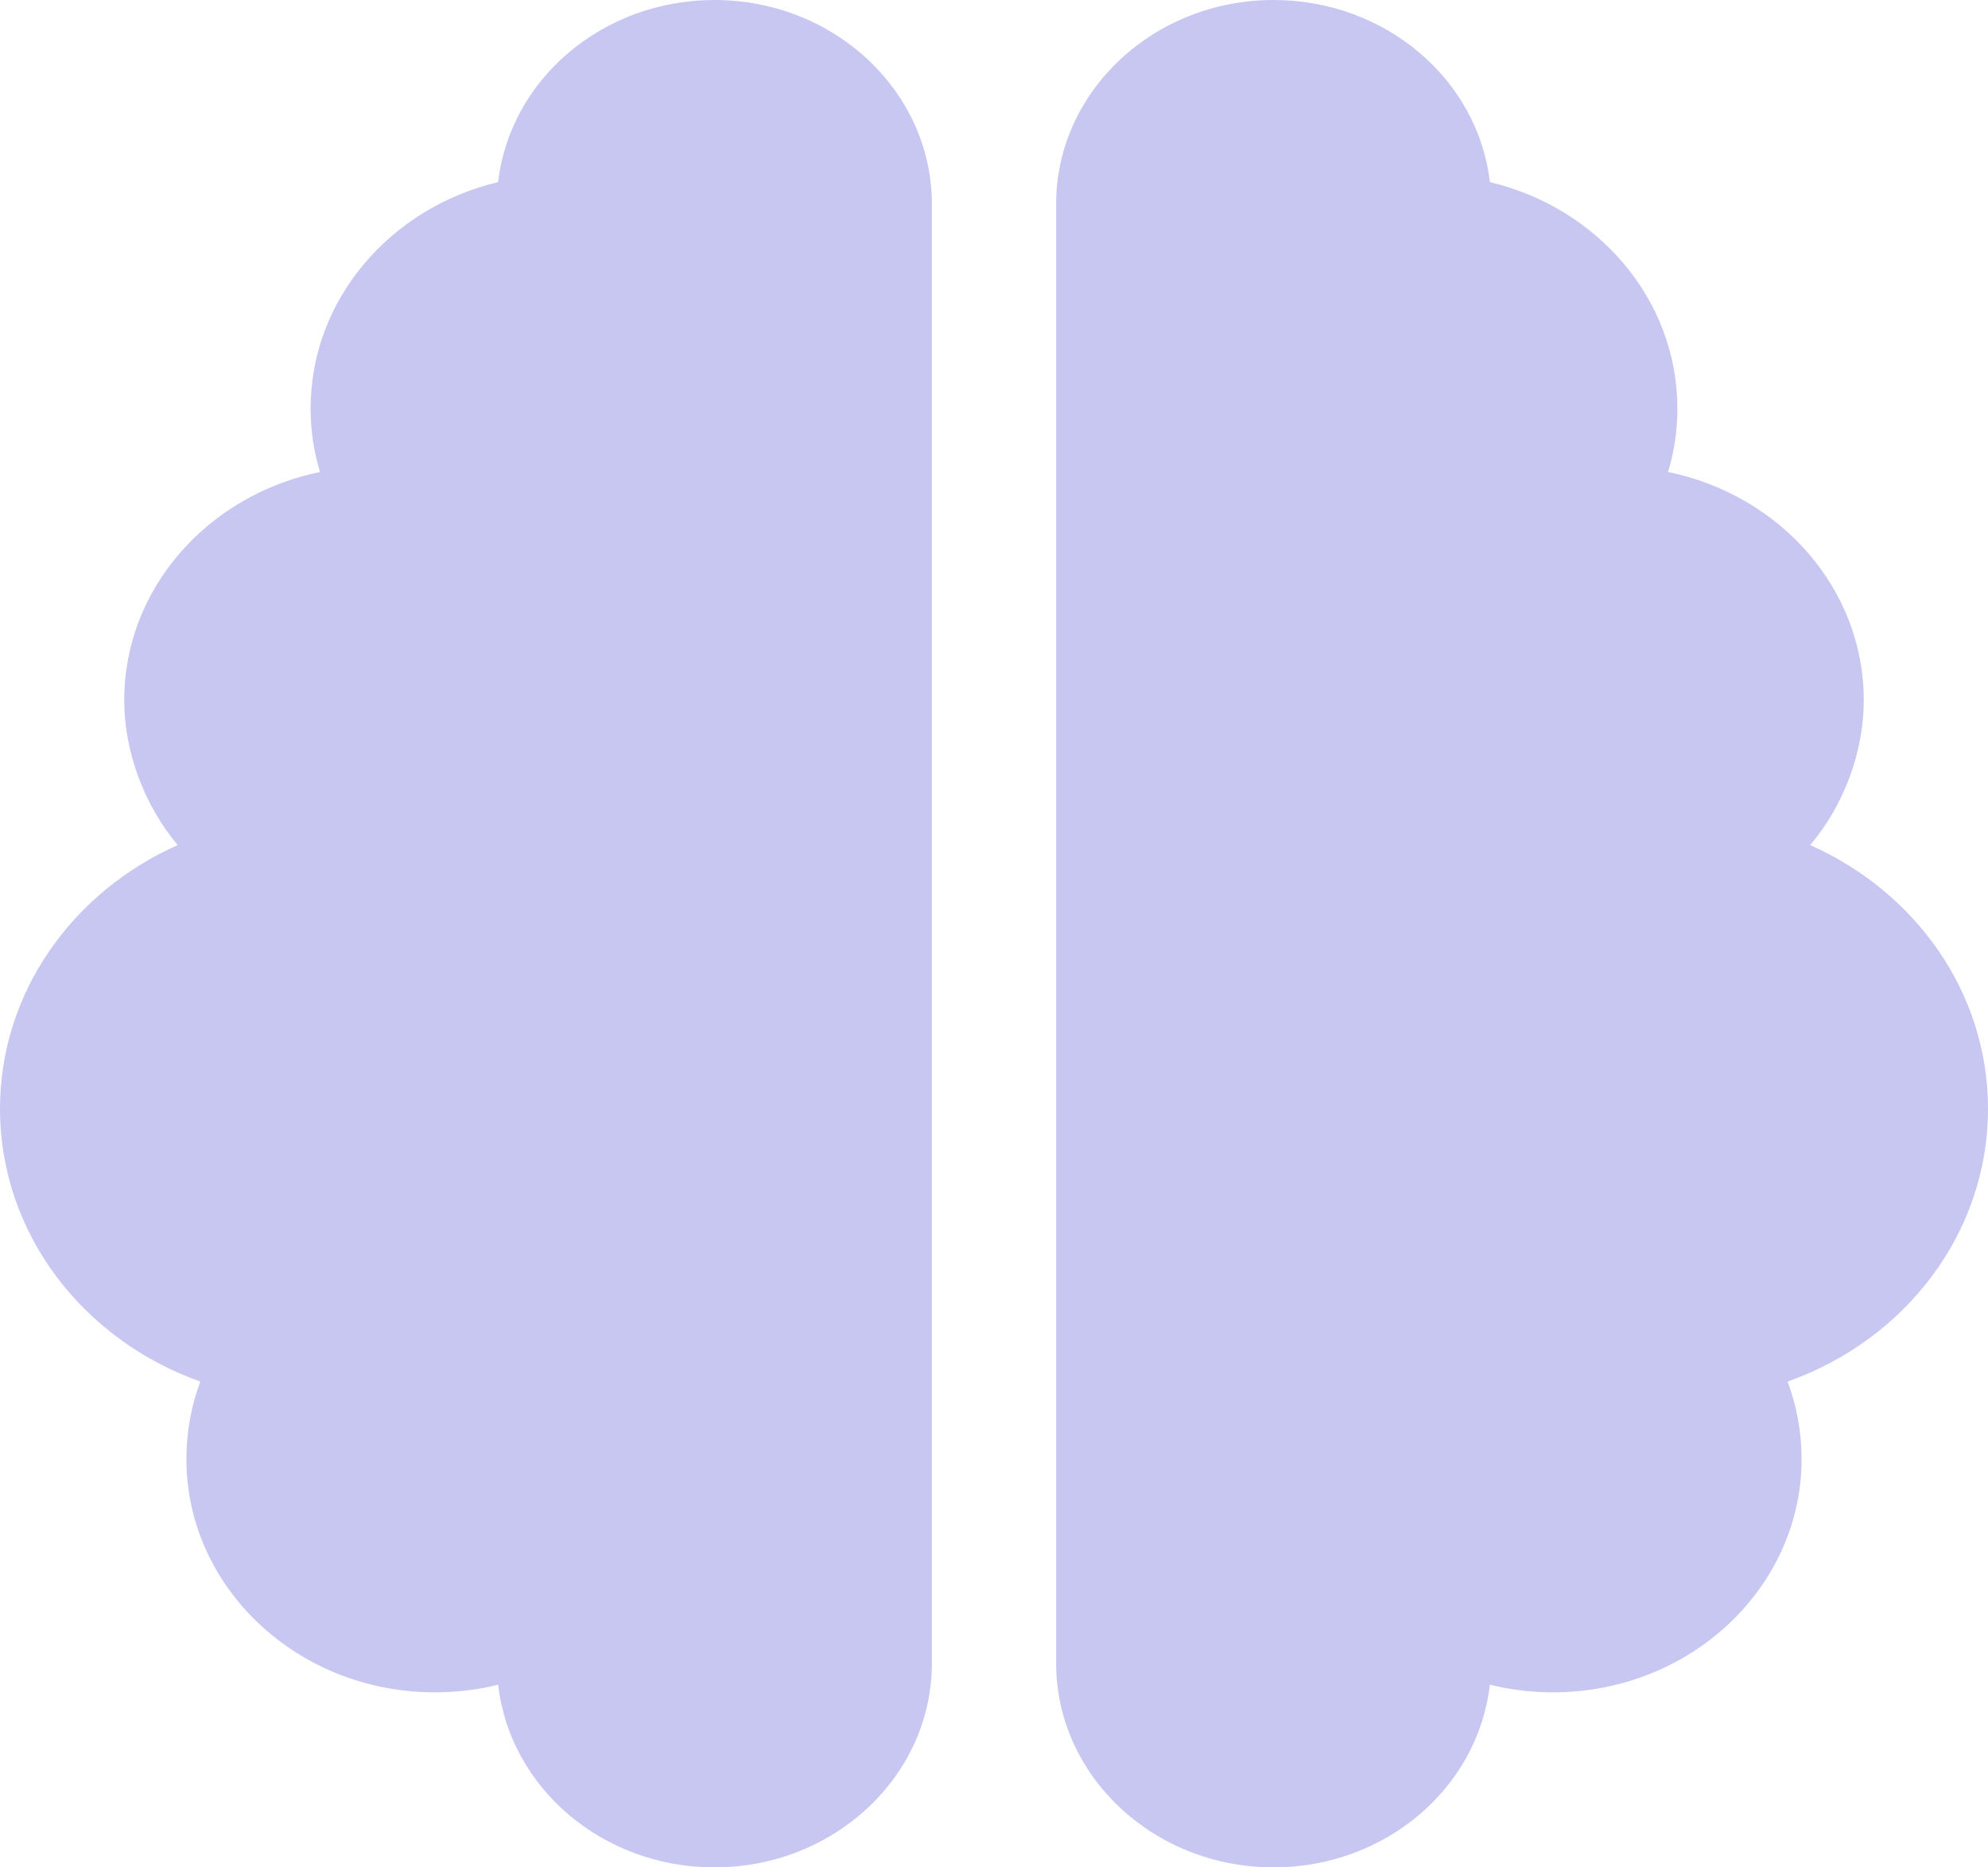 <svg width="33" height="31" viewBox="0 0 33 31" fill="none" xmlns="http://www.w3.org/2000/svg">
<path d="M11.859 0C13.851 0 15.469 1.518 15.469 3.391V27.609C15.469 29.48 13.851 31 11.859 31C9.997 31 8.463 29.674 8.269 27.967C7.934 28.051 7.58 28.094 7.219 28.094C4.94 28.094 3.094 26.356 3.094 24.219C3.094 23.771 3.176 23.335 3.325 22.935C1.381 22.245 0 20.477 0 18.406C0 16.475 1.206 14.804 2.95 14.029C2.394 13.369 2.062 12.479 2.062 11.625C2.062 9.766 3.454 8.216 5.312 7.835C5.21 7.502 5.156 7.145 5.156 6.781C5.156 4.968 6.484 3.446 8.269 3.023C8.463 1.324 9.997 0 11.859 0ZM24.731 3.023C26.516 3.446 27.844 4.968 27.844 6.781C27.844 7.145 27.792 7.502 27.689 7.835C29.545 8.216 30.938 9.766 30.938 11.625C30.938 12.479 30.609 13.369 30.048 14.029C31.795 14.804 33 16.475 33 18.406C33 20.477 31.621 22.245 29.674 22.935C29.823 23.335 29.906 23.771 29.906 24.219C29.906 26.356 28.056 28.094 25.781 28.094C25.42 28.094 25.066 28.051 24.731 27.967C24.537 29.674 23.003 31 21.141 31C19.149 31 17.531 29.48 17.531 27.609V3.391C17.531 1.518 19.149 0 21.141 0C23.003 0 24.537 1.324 24.731 3.023Z" fill="#C8C7F1"/>
</svg>
